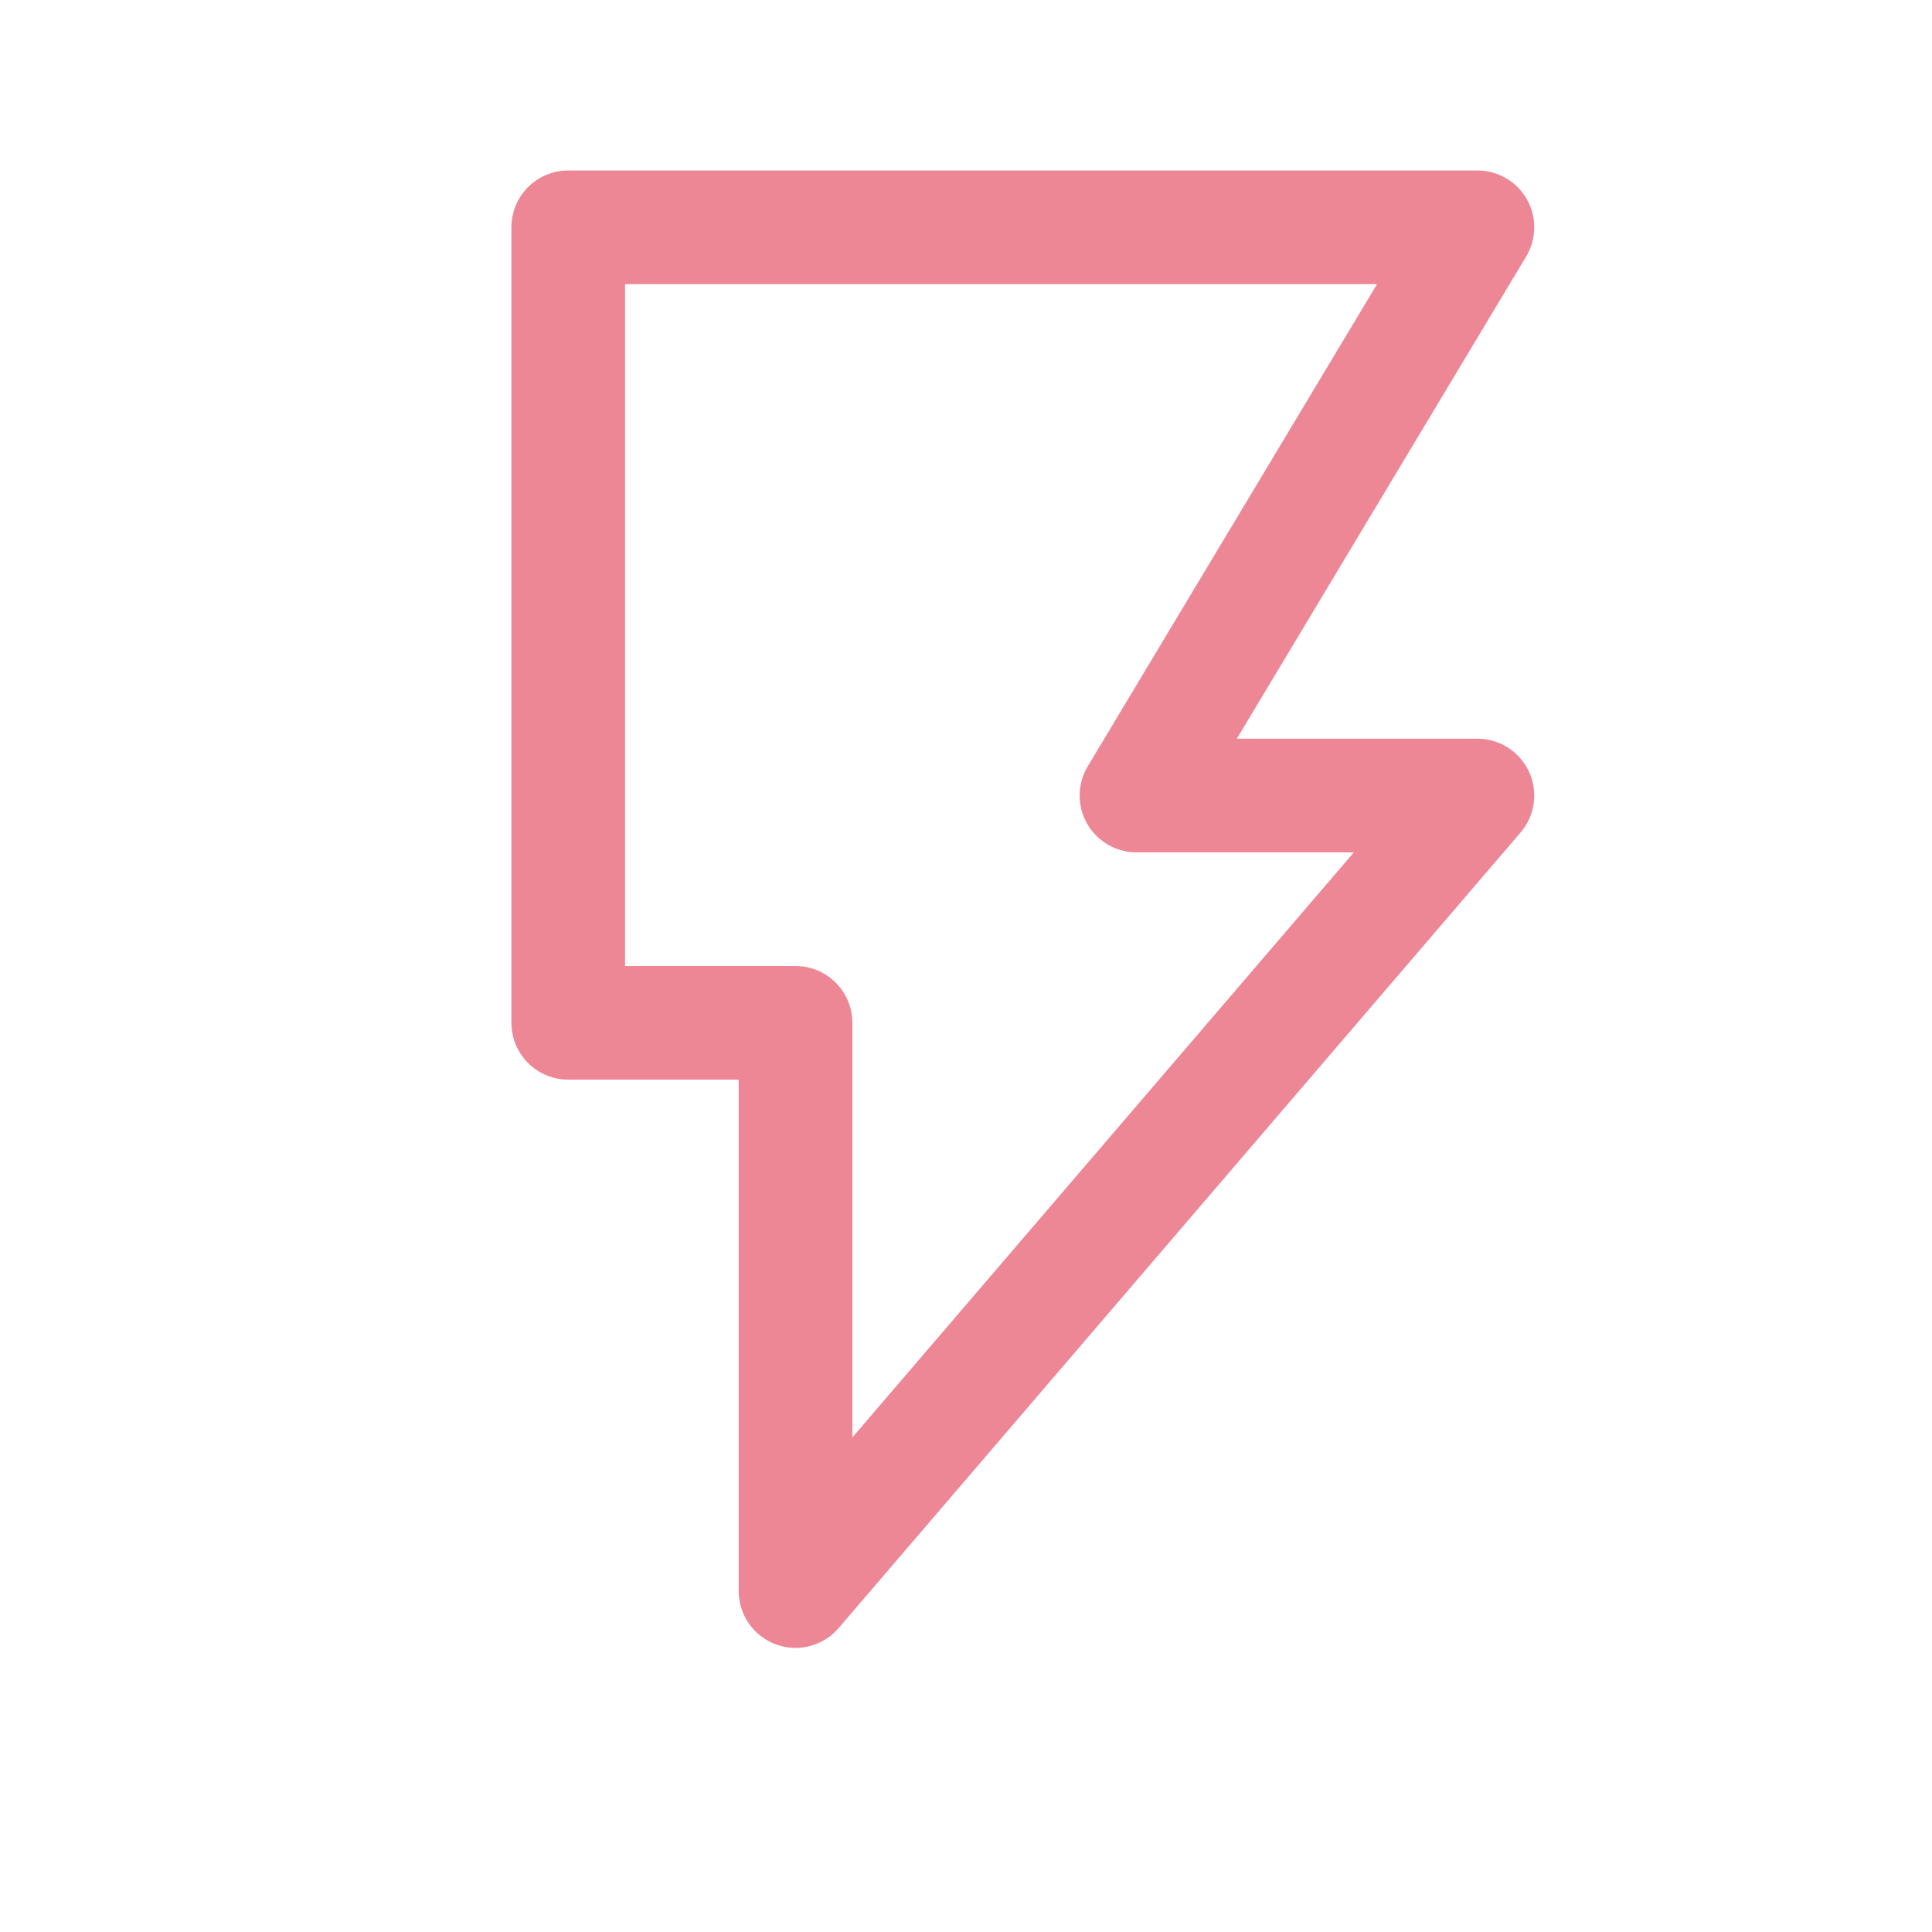 <?xml version='1.0' encoding='UTF-8'?>
<svg xmlns="http://www.w3.org/2000/svg" viewBox="-1 0 17 17">
  <path fill="none" stroke="#ed8796" stroke-linecap="round" stroke-linejoin="round" d="m4.0 2.0h8.0l-3.0 5.0h3.0l-6.0 7.0v-5.0h-2.0z"/>
</svg>
